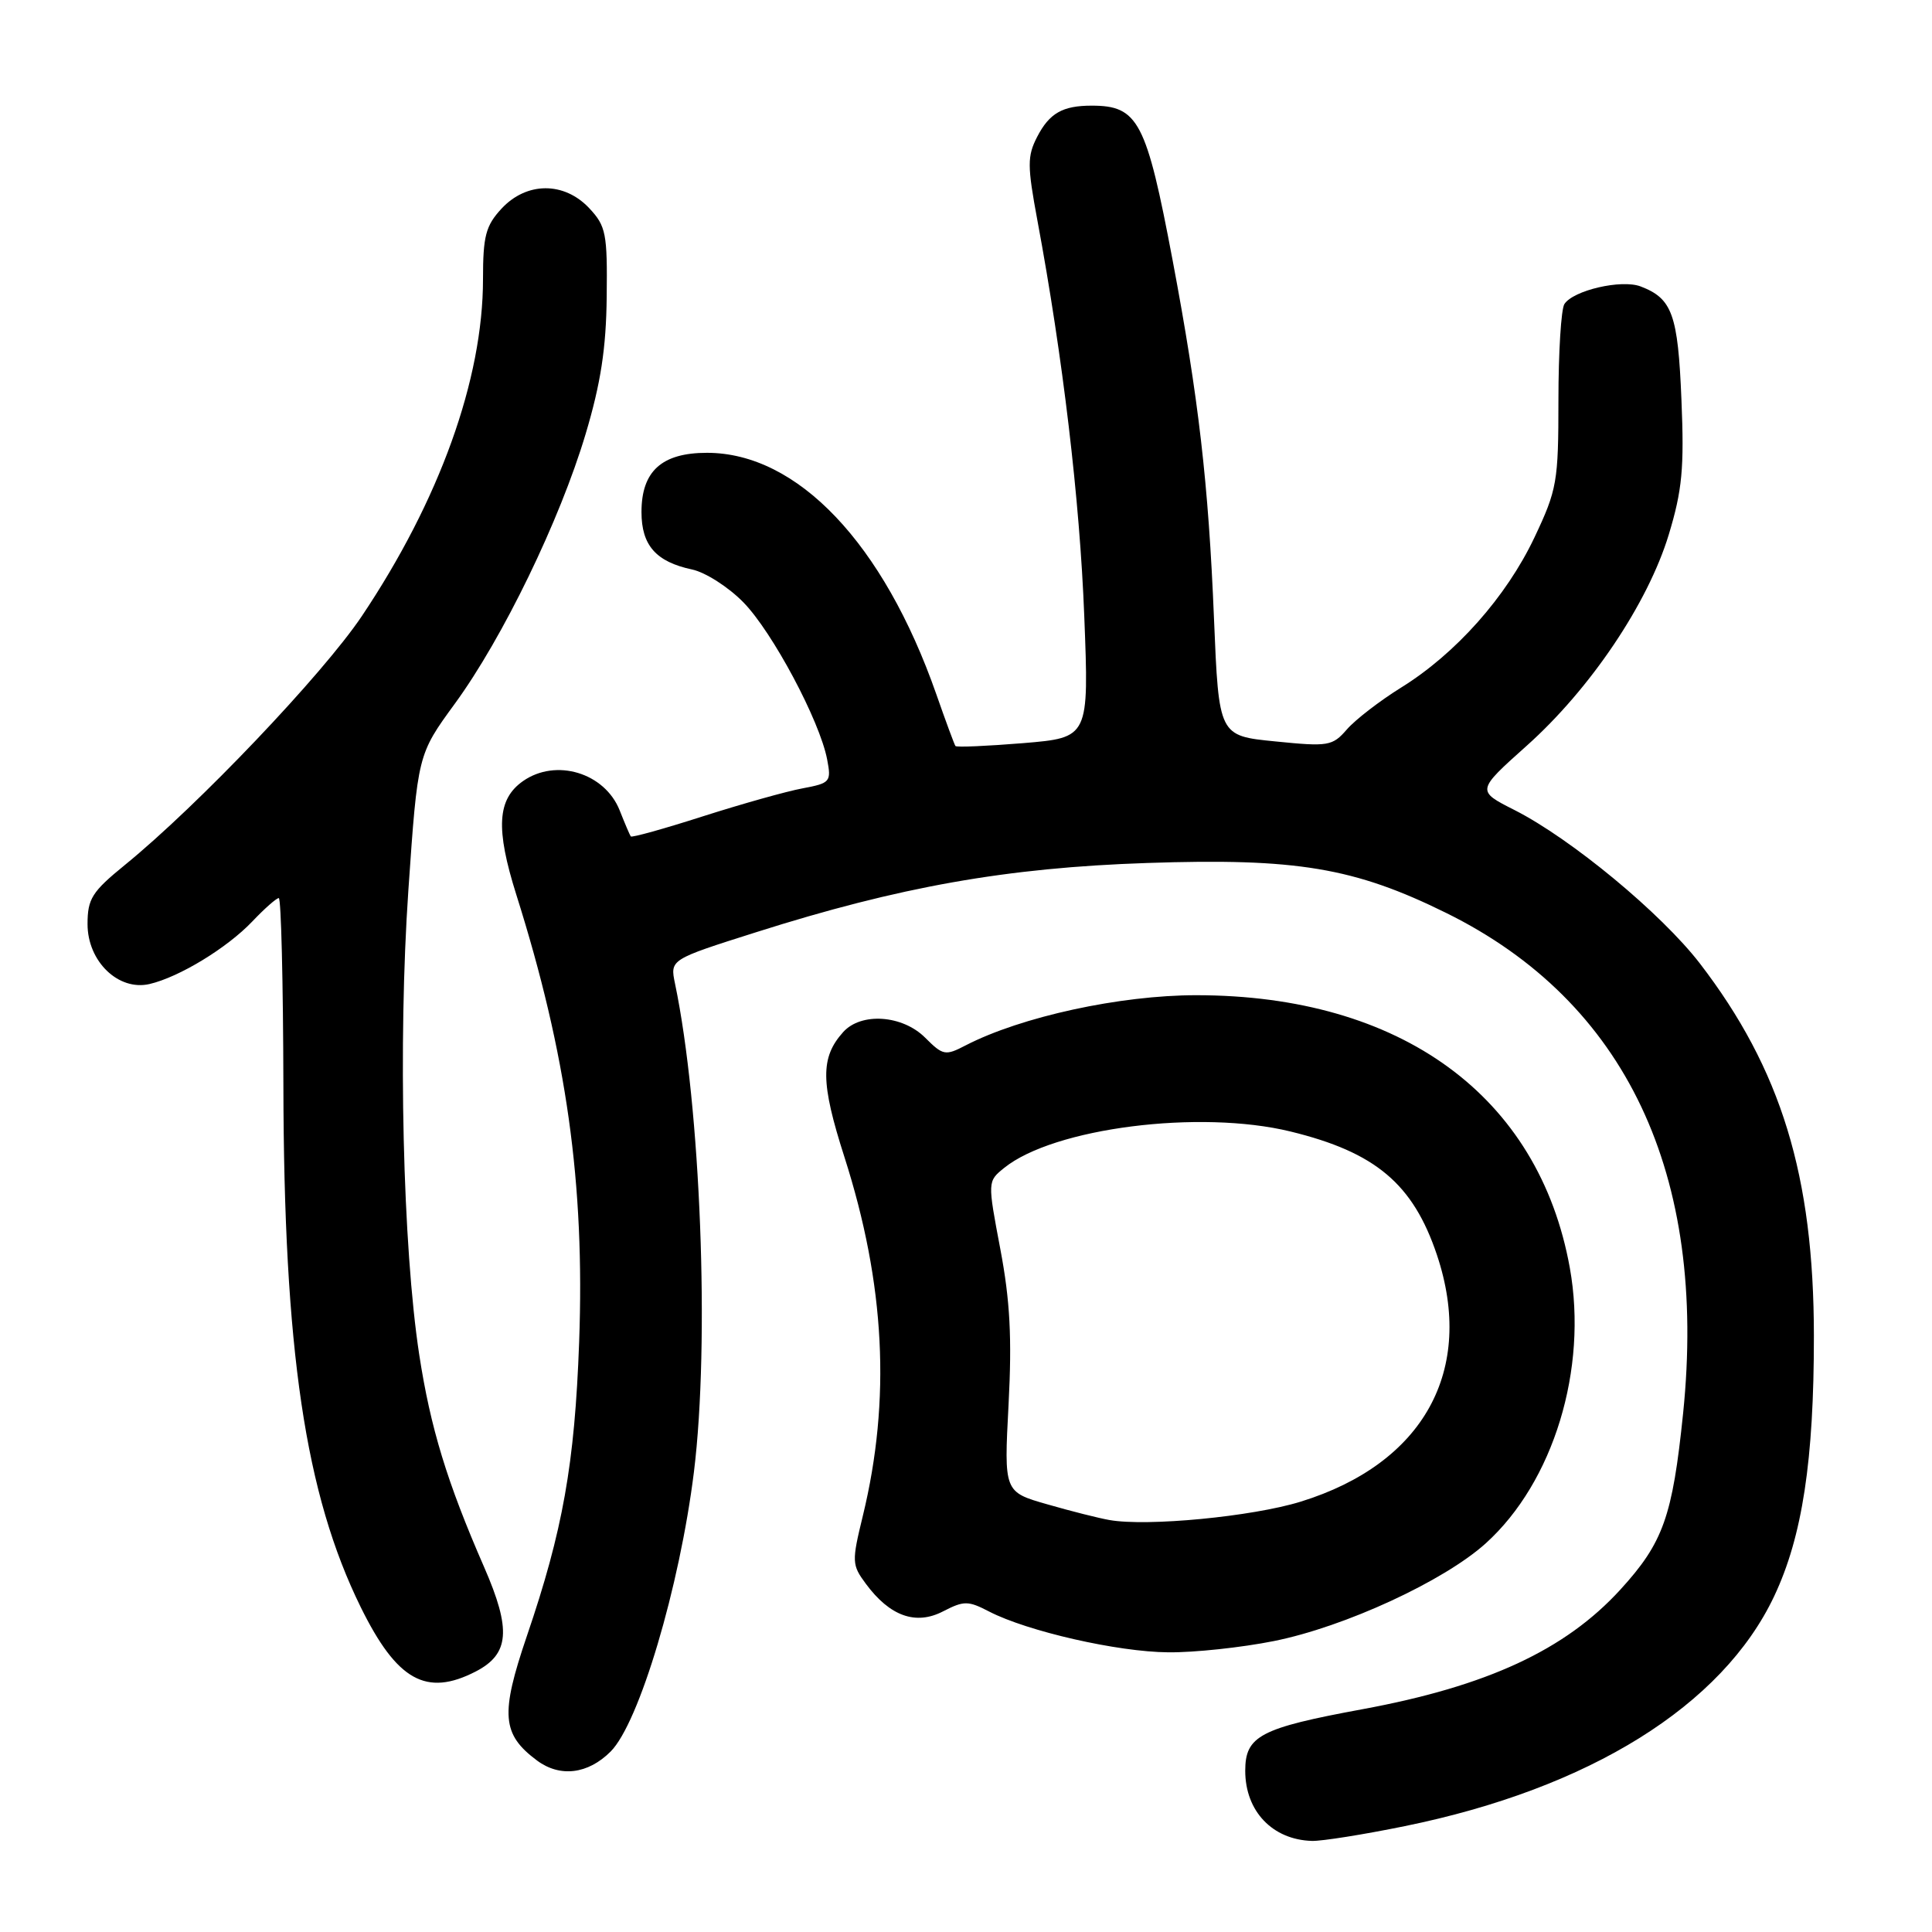 <?xml version="1.0" encoding="UTF-8" standalone="no"?>
<!DOCTYPE svg PUBLIC "-//W3C//DTD SVG 1.1//EN" "http://www.w3.org/Graphics/SVG/1.1/DTD/svg11.dtd" >
<svg xmlns="http://www.w3.org/2000/svg" xmlns:xlink="http://www.w3.org/1999/xlink" version="1.1" viewBox="0 0 256 256">
 <g >
 <path fill="currentColor"
d=" M 186.15 241.97 C 210.61 236.98 228.24 226.01 235.09 211.50 C 238.82 203.61 240.36 193.50 240.35 177.00 C 240.34 155.80 236.01 141.68 225.24 127.66 C 220.13 121.03 208.20 111.15 200.69 107.34 C 195.63 104.78 195.63 104.78 202.28 98.83 C 210.73 91.28 218.35 79.96 221.12 70.84 C 222.90 64.96 223.18 62.05 222.80 52.98 C 222.34 41.65 221.58 39.55 217.38 37.95 C 214.84 36.99 208.47 38.47 207.29 40.29 C 206.86 40.95 206.50 46.67 206.50 53.00 C 206.50 63.85 206.32 64.88 203.32 71.22 C 199.59 79.09 192.90 86.62 185.65 91.11 C 182.82 92.87 179.59 95.36 178.47 96.65 C 176.55 98.86 176.02 98.95 168.97 98.24 C 161.50 97.50 161.50 97.50 160.86 81.97 C 160.13 64.05 158.82 52.75 155.38 34.50 C 151.90 16.06 150.82 14.00 144.65 14.00 C 140.79 14.00 139.05 15.00 137.43 18.13 C 136.11 20.70 136.11 21.94 137.47 29.26 C 140.82 47.24 143.08 66.27 143.67 81.62 C 144.30 97.74 144.30 97.74 135.58 98.47 C 130.78 98.86 126.74 99.04 126.60 98.85 C 126.46 98.66 125.32 95.58 124.07 92.00 C 117.07 72.00 105.67 60.00 93.68 60.00 C 87.69 60.00 85.00 62.43 85.00 67.85 C 85.00 72.26 86.92 74.44 91.70 75.46 C 93.46 75.83 96.53 77.79 98.51 79.82 C 102.36 83.76 108.61 95.48 109.60 100.62 C 110.17 103.60 110.02 103.77 106.35 104.46 C 104.23 104.85 98.30 106.52 93.16 108.16 C 88.02 109.81 83.71 111.01 83.58 110.83 C 83.45 110.65 82.79 109.10 82.11 107.38 C 80.13 102.40 73.67 100.44 69.30 103.50 C 65.88 105.90 65.65 109.79 68.42 118.57 C 75.09 139.70 77.50 156.85 76.74 177.83 C 76.15 194.00 74.58 202.81 69.81 216.79 C 66.28 227.17 66.49 229.80 71.16 233.28 C 74.21 235.54 77.91 235.09 80.91 232.09 C 84.69 228.31 90.06 210.29 91.95 195.03 C 94.06 177.96 92.85 146.61 89.44 130.32 C 88.78 127.14 88.78 127.14 100.14 123.54 C 119.19 117.49 133.40 114.97 152.00 114.35 C 171.79 113.68 179.45 114.96 191.63 120.97 C 215.44 132.71 226.27 155.59 223.02 187.28 C 221.61 200.97 220.39 204.41 214.70 210.64 C 207.40 218.63 197.05 223.43 180.53 226.48 C 166.98 228.98 165.00 230.02 165.00 234.64 C 165.00 239.99 168.61 243.78 173.84 243.93 C 175.13 243.97 180.67 243.09 186.15 241.97 Z  M 63.04 221.48 C 67.51 219.17 67.77 215.94 64.15 207.65 C 59.23 196.39 57.04 189.20 55.55 179.50 C 53.37 165.25 52.73 138.07 54.11 117.97 C 55.35 99.98 55.35 99.98 60.27 93.24 C 66.61 84.56 74.19 68.93 77.60 57.50 C 79.60 50.81 80.32 46.14 80.39 39.34 C 80.49 30.94 80.30 29.96 78.08 27.59 C 74.75 24.04 69.77 24.07 66.45 27.65 C 64.36 29.91 64.00 31.27 64.00 36.99 C 64.00 50.26 58.23 66.30 47.93 81.66 C 42.74 89.38 26.23 106.73 16.55 114.61 C 12.19 118.16 11.60 119.09 11.60 122.45 C 11.60 127.39 15.69 131.34 19.81 130.39 C 23.75 129.47 30.08 125.62 33.44 122.09 C 35.05 120.39 36.63 119.00 36.94 119.00 C 37.25 119.00 37.52 130.14 37.55 143.75 C 37.61 178.98 40.44 198.01 47.81 212.98 C 52.60 222.69 56.49 224.86 63.04 221.48 Z  M 168.79 217.45 C 178.19 215.57 191.33 209.50 196.87 204.50 C 205.85 196.38 210.42 181.42 208.01 168.00 C 203.91 145.22 185.62 131.87 158.50 131.87 C 148.41 131.87 135.31 134.72 127.95 138.52 C 125.26 139.92 124.95 139.86 122.59 137.50 C 119.58 134.49 114.11 134.11 111.73 136.75 C 108.69 140.13 108.72 143.42 111.89 153.31 C 117.29 170.17 118.07 185.48 114.33 200.86 C 112.85 206.93 112.87 207.35 114.73 209.86 C 117.91 214.16 121.35 215.39 124.97 213.51 C 127.73 212.09 128.28 212.09 131.07 213.54 C 136.15 216.16 148.09 218.89 154.79 218.94 C 158.25 218.98 164.55 218.30 168.79 217.45 Z  M 147.00 201.41 C 145.62 201.17 141.92 200.24 138.77 199.33 C 133.03 197.69 133.03 197.69 133.64 186.10 C 134.10 177.29 133.84 172.34 132.55 165.52 C 130.85 156.54 130.85 156.54 133.05 154.76 C 139.60 149.46 158.95 146.99 171.00 149.93 C 182.27 152.68 187.24 156.87 190.40 166.28 C 195.51 181.55 188.67 193.93 172.34 198.98 C 165.93 200.96 152.00 202.30 147.00 201.41 Z "/>
</g>
</svg>